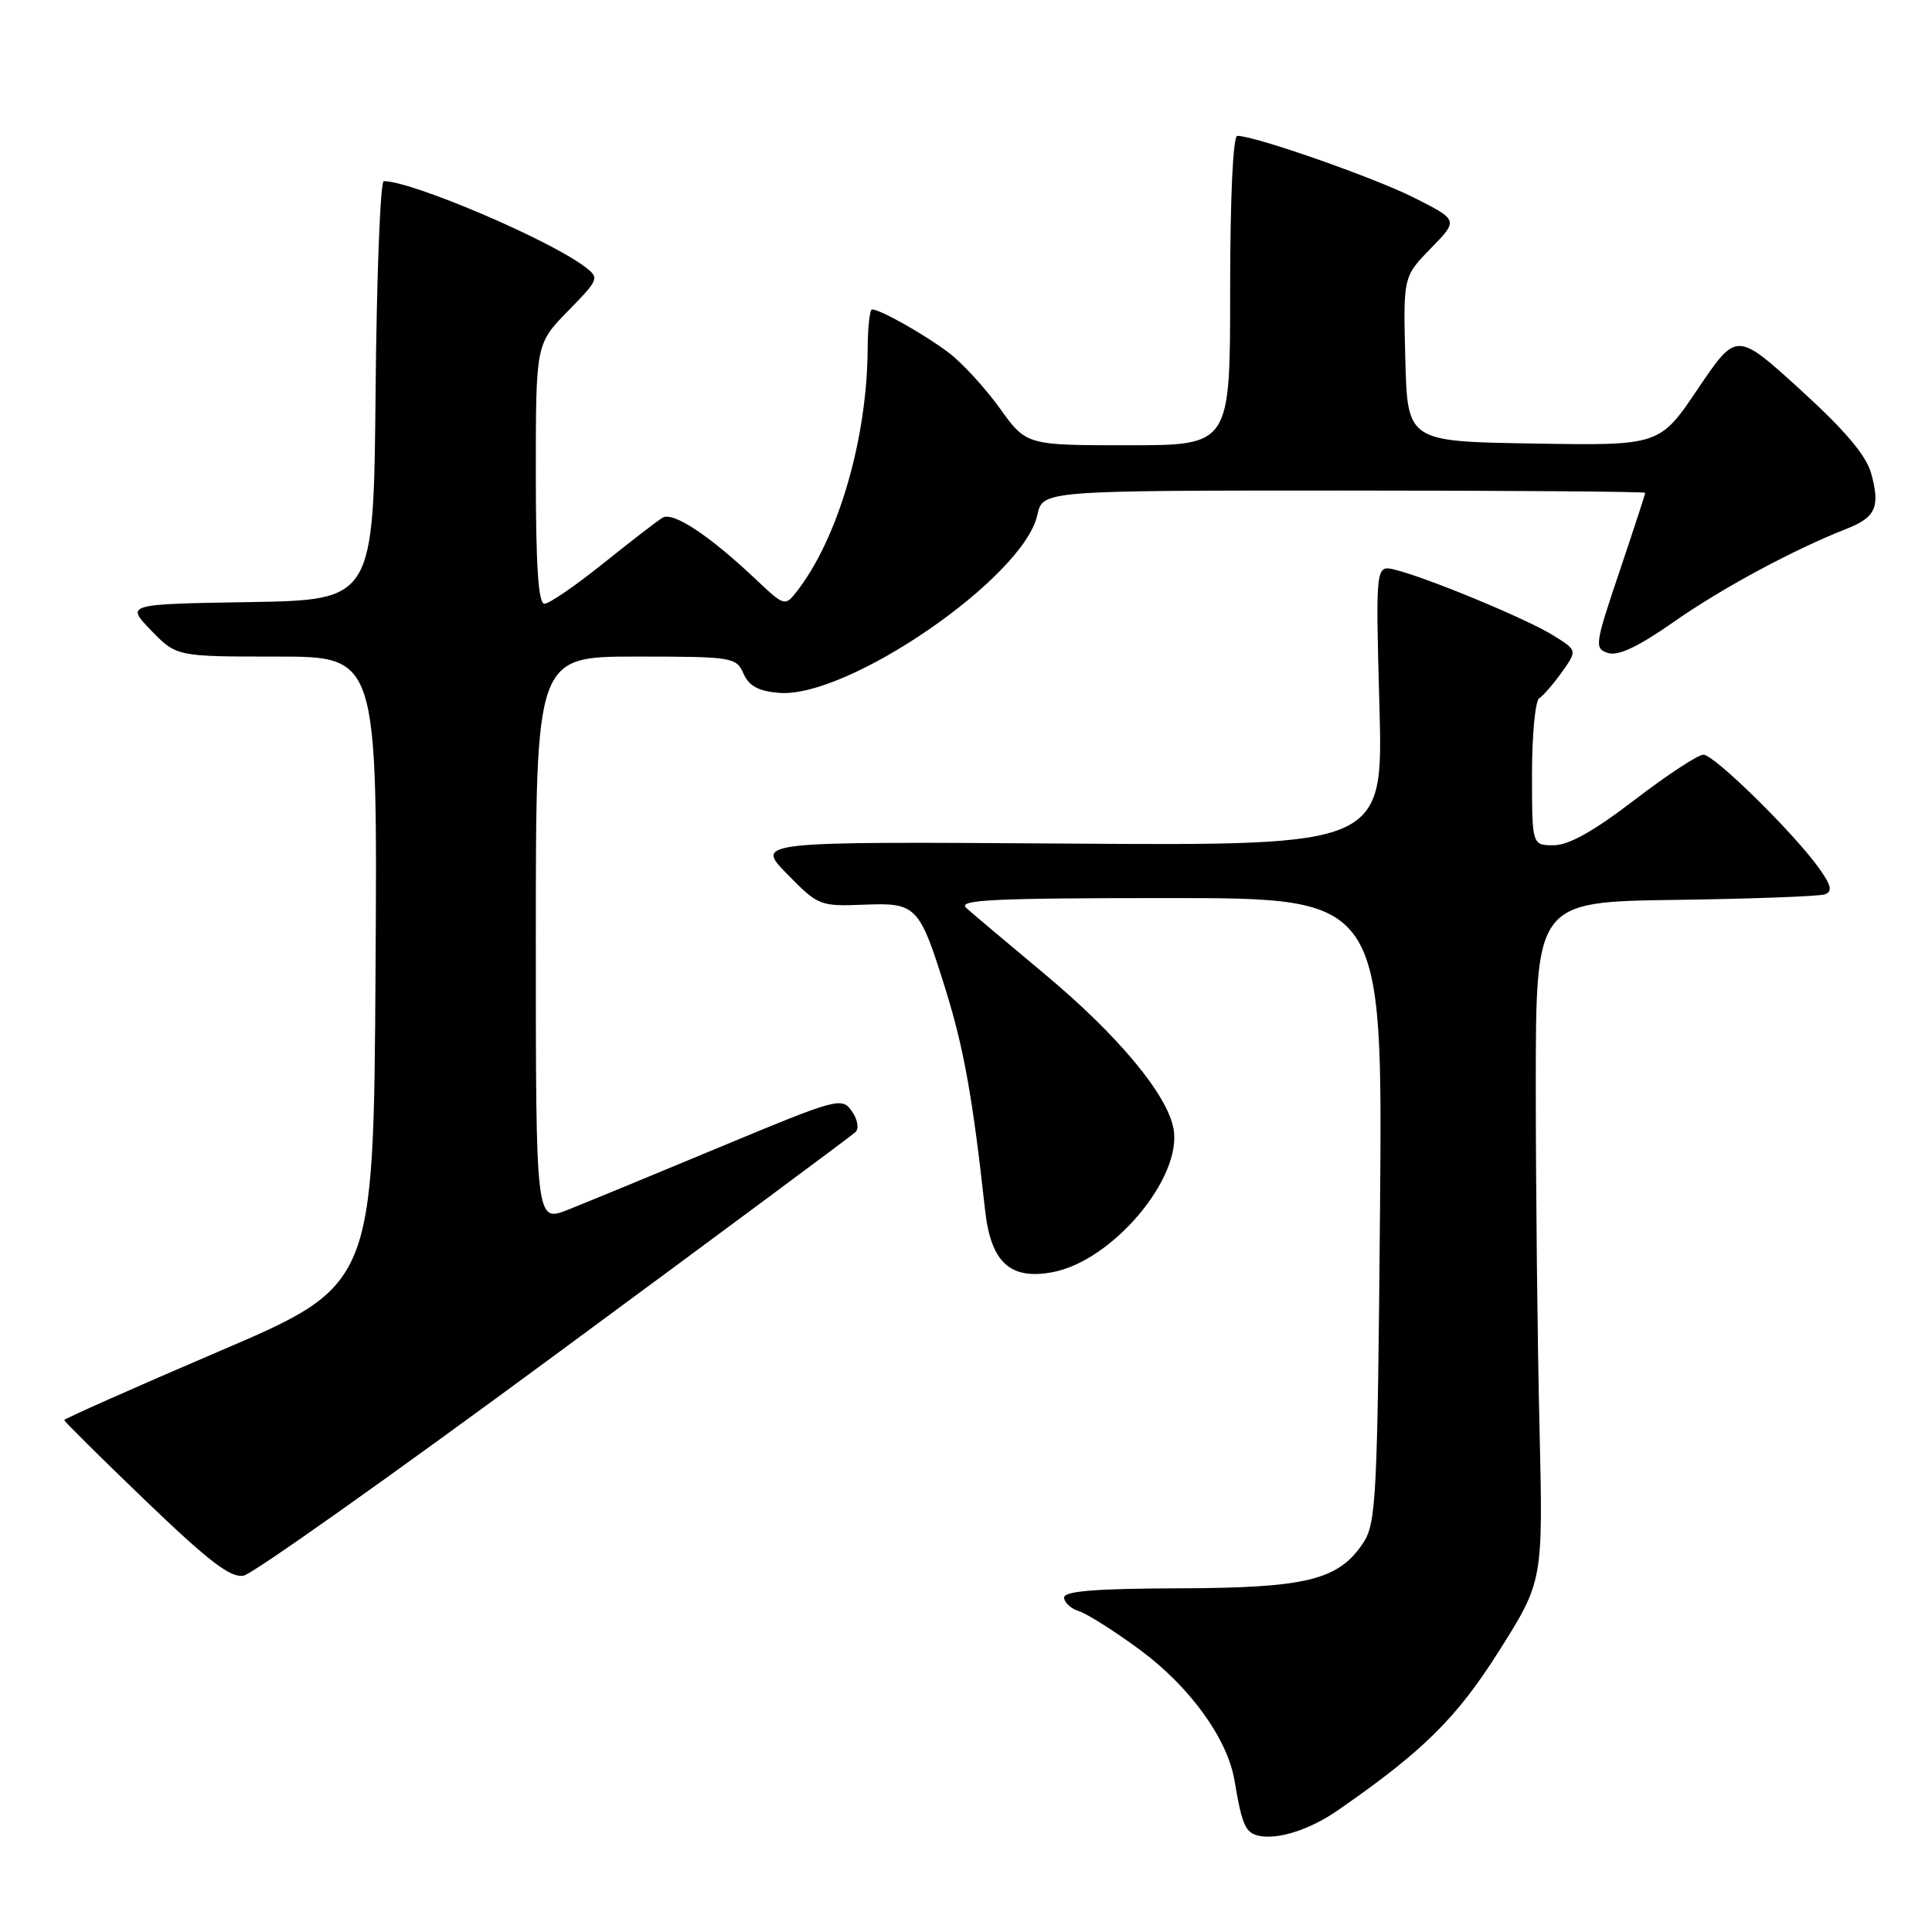 <?xml version="1.0" encoding="UTF-8" standalone="no"?>
<!DOCTYPE svg PUBLIC "-//W3C//DTD SVG 1.1//EN" "http://www.w3.org/Graphics/SVG/1.1/DTD/svg11.dtd" >
<svg xmlns="http://www.w3.org/2000/svg" xmlns:xlink="http://www.w3.org/1999/xlink" version="1.1" viewBox="0 0 256 256">
 <g >
 <path fill="currentColor"
d=" M 177.25 239.89 C 188.58 232.04 193.02 227.65 198.65 218.73 C 204.47 209.50 204.47 209.50 203.99 189.00 C 203.72 177.72 203.50 157.47 203.50 144.00 C 203.50 119.50 203.50 119.50 222.00 119.24 C 232.18 119.10 241.09 118.77 241.82 118.50 C 242.83 118.12 242.65 117.31 241.05 115.07 C 237.72 110.39 227.14 100.00 225.71 100.00 C 224.99 100.00 220.89 102.70 216.58 106.00 C 211.19 110.13 207.86 112.00 205.88 112.00 C 203.00 112.00 203.00 112.00 203.00 102.56 C 203.00 97.37 203.43 92.85 203.95 92.53 C 204.48 92.20 205.83 90.64 206.96 89.06 C 209.01 86.17 209.01 86.17 205.74 84.15 C 202.23 81.98 189.18 76.57 184.88 75.50 C 182.27 74.85 182.27 74.85 182.78 93.46 C 183.29 112.06 183.29 112.06 141.68 111.78 C 100.07 111.50 100.07 111.50 104.29 115.80 C 108.39 120.00 108.65 120.10 114.38 119.88 C 121.48 119.59 121.81 119.93 125.35 131.30 C 127.71 138.90 128.91 145.60 130.52 160.28 C 131.28 167.27 133.83 169.63 139.47 168.57 C 147.38 167.09 156.67 156.09 155.50 149.58 C 154.69 145.04 148.13 137.16 138.39 129.04 C 133.50 124.96 128.84 121.03 128.04 120.31 C 126.82 119.23 131.45 119.00 154.89 119.00 C 183.21 119.00 183.21 119.00 182.86 160.29 C 182.53 198.25 182.35 201.81 180.67 204.38 C 177.41 209.36 173.19 210.41 156.25 210.46 C 145.20 210.49 141.00 210.83 141.00 211.68 C 141.00 212.33 141.89 213.15 142.97 213.49 C 144.05 213.83 147.67 216.13 151.01 218.58 C 157.65 223.48 162.64 230.36 163.58 235.93 C 164.57 241.83 165.02 242.85 166.80 243.25 C 169.32 243.80 173.57 242.44 177.25 239.89 Z  M 73.50 179.58 C 94.95 163.77 112.89 150.46 113.37 150.00 C 113.85 149.54 113.63 148.31 112.87 147.23 C 111.55 145.35 110.96 145.51 95.50 151.95 C 86.70 155.62 77.59 159.37 75.25 160.30 C 71.00 161.98 71.00 161.98 71.00 124.49 C 71.00 87.00 71.00 87.00 84.26 87.00 C 97.06 87.00 97.56 87.08 98.51 89.25 C 99.24 90.90 100.49 91.58 103.23 91.81 C 112.34 92.56 135.64 76.52 137.45 68.25 C 138.16 65.00 138.16 65.00 178.08 65.00 C 200.04 65.00 218.00 65.14 218.00 65.30 C 218.00 65.47 216.46 70.18 214.58 75.76 C 211.31 85.47 211.24 85.94 213.09 86.53 C 214.42 86.95 217.11 85.68 221.76 82.42 C 228.14 77.95 237.66 72.82 244.68 70.07 C 248.55 68.55 249.16 67.17 247.94 62.73 C 247.28 60.34 244.47 57.02 238.55 51.63 C 230.10 43.94 230.10 43.94 225.00 51.49 C 219.91 59.05 219.91 59.05 203.20 58.77 C 186.50 58.50 186.50 58.50 186.21 47.58 C 185.93 36.66 185.93 36.66 189.59 32.91 C 193.25 29.16 193.25 29.16 187.38 26.20 C 182.06 23.52 166.29 18.00 163.95 18.00 C 163.38 18.00 163.00 26.24 163.00 38.50 C 163.00 59.00 163.00 59.00 149.50 59.00 C 136.00 59.00 136.00 59.00 132.48 54.10 C 130.54 51.41 127.51 48.10 125.73 46.75 C 122.57 44.35 116.64 41.00 115.55 41.00 C 115.25 41.00 114.98 43.36 114.97 46.25 C 114.89 58.26 111.02 71.44 105.52 78.45 C 104.03 80.34 103.89 80.30 100.24 76.85 C 94.02 70.96 89.20 67.76 87.79 68.60 C 87.08 69.03 83.53 71.77 79.89 74.69 C 76.25 77.61 72.77 80.00 72.14 80.00 C 71.33 80.00 71.00 75.00 71.00 62.79 C 71.00 45.58 71.00 45.58 75.25 41.22 C 79.40 36.98 79.45 36.84 77.50 35.35 C 72.71 31.72 54.58 24.00 50.85 24.00 C 50.40 24.00 49.91 36.49 49.77 51.75 C 49.50 79.50 49.50 79.50 33.08 79.78 C 16.66 80.05 16.66 80.05 20.02 83.53 C 23.39 87.00 23.39 87.00 36.71 87.00 C 50.02 87.00 50.02 87.00 49.76 128.65 C 49.50 170.30 49.50 170.30 29.00 179.07 C 17.72 183.90 8.50 188.00 8.51 188.17 C 8.52 188.35 13.37 193.16 19.30 198.86 C 27.71 206.93 30.57 209.12 32.29 208.78 C 33.51 208.54 52.05 195.40 73.50 179.58 Z "/>
</g>
</svg>